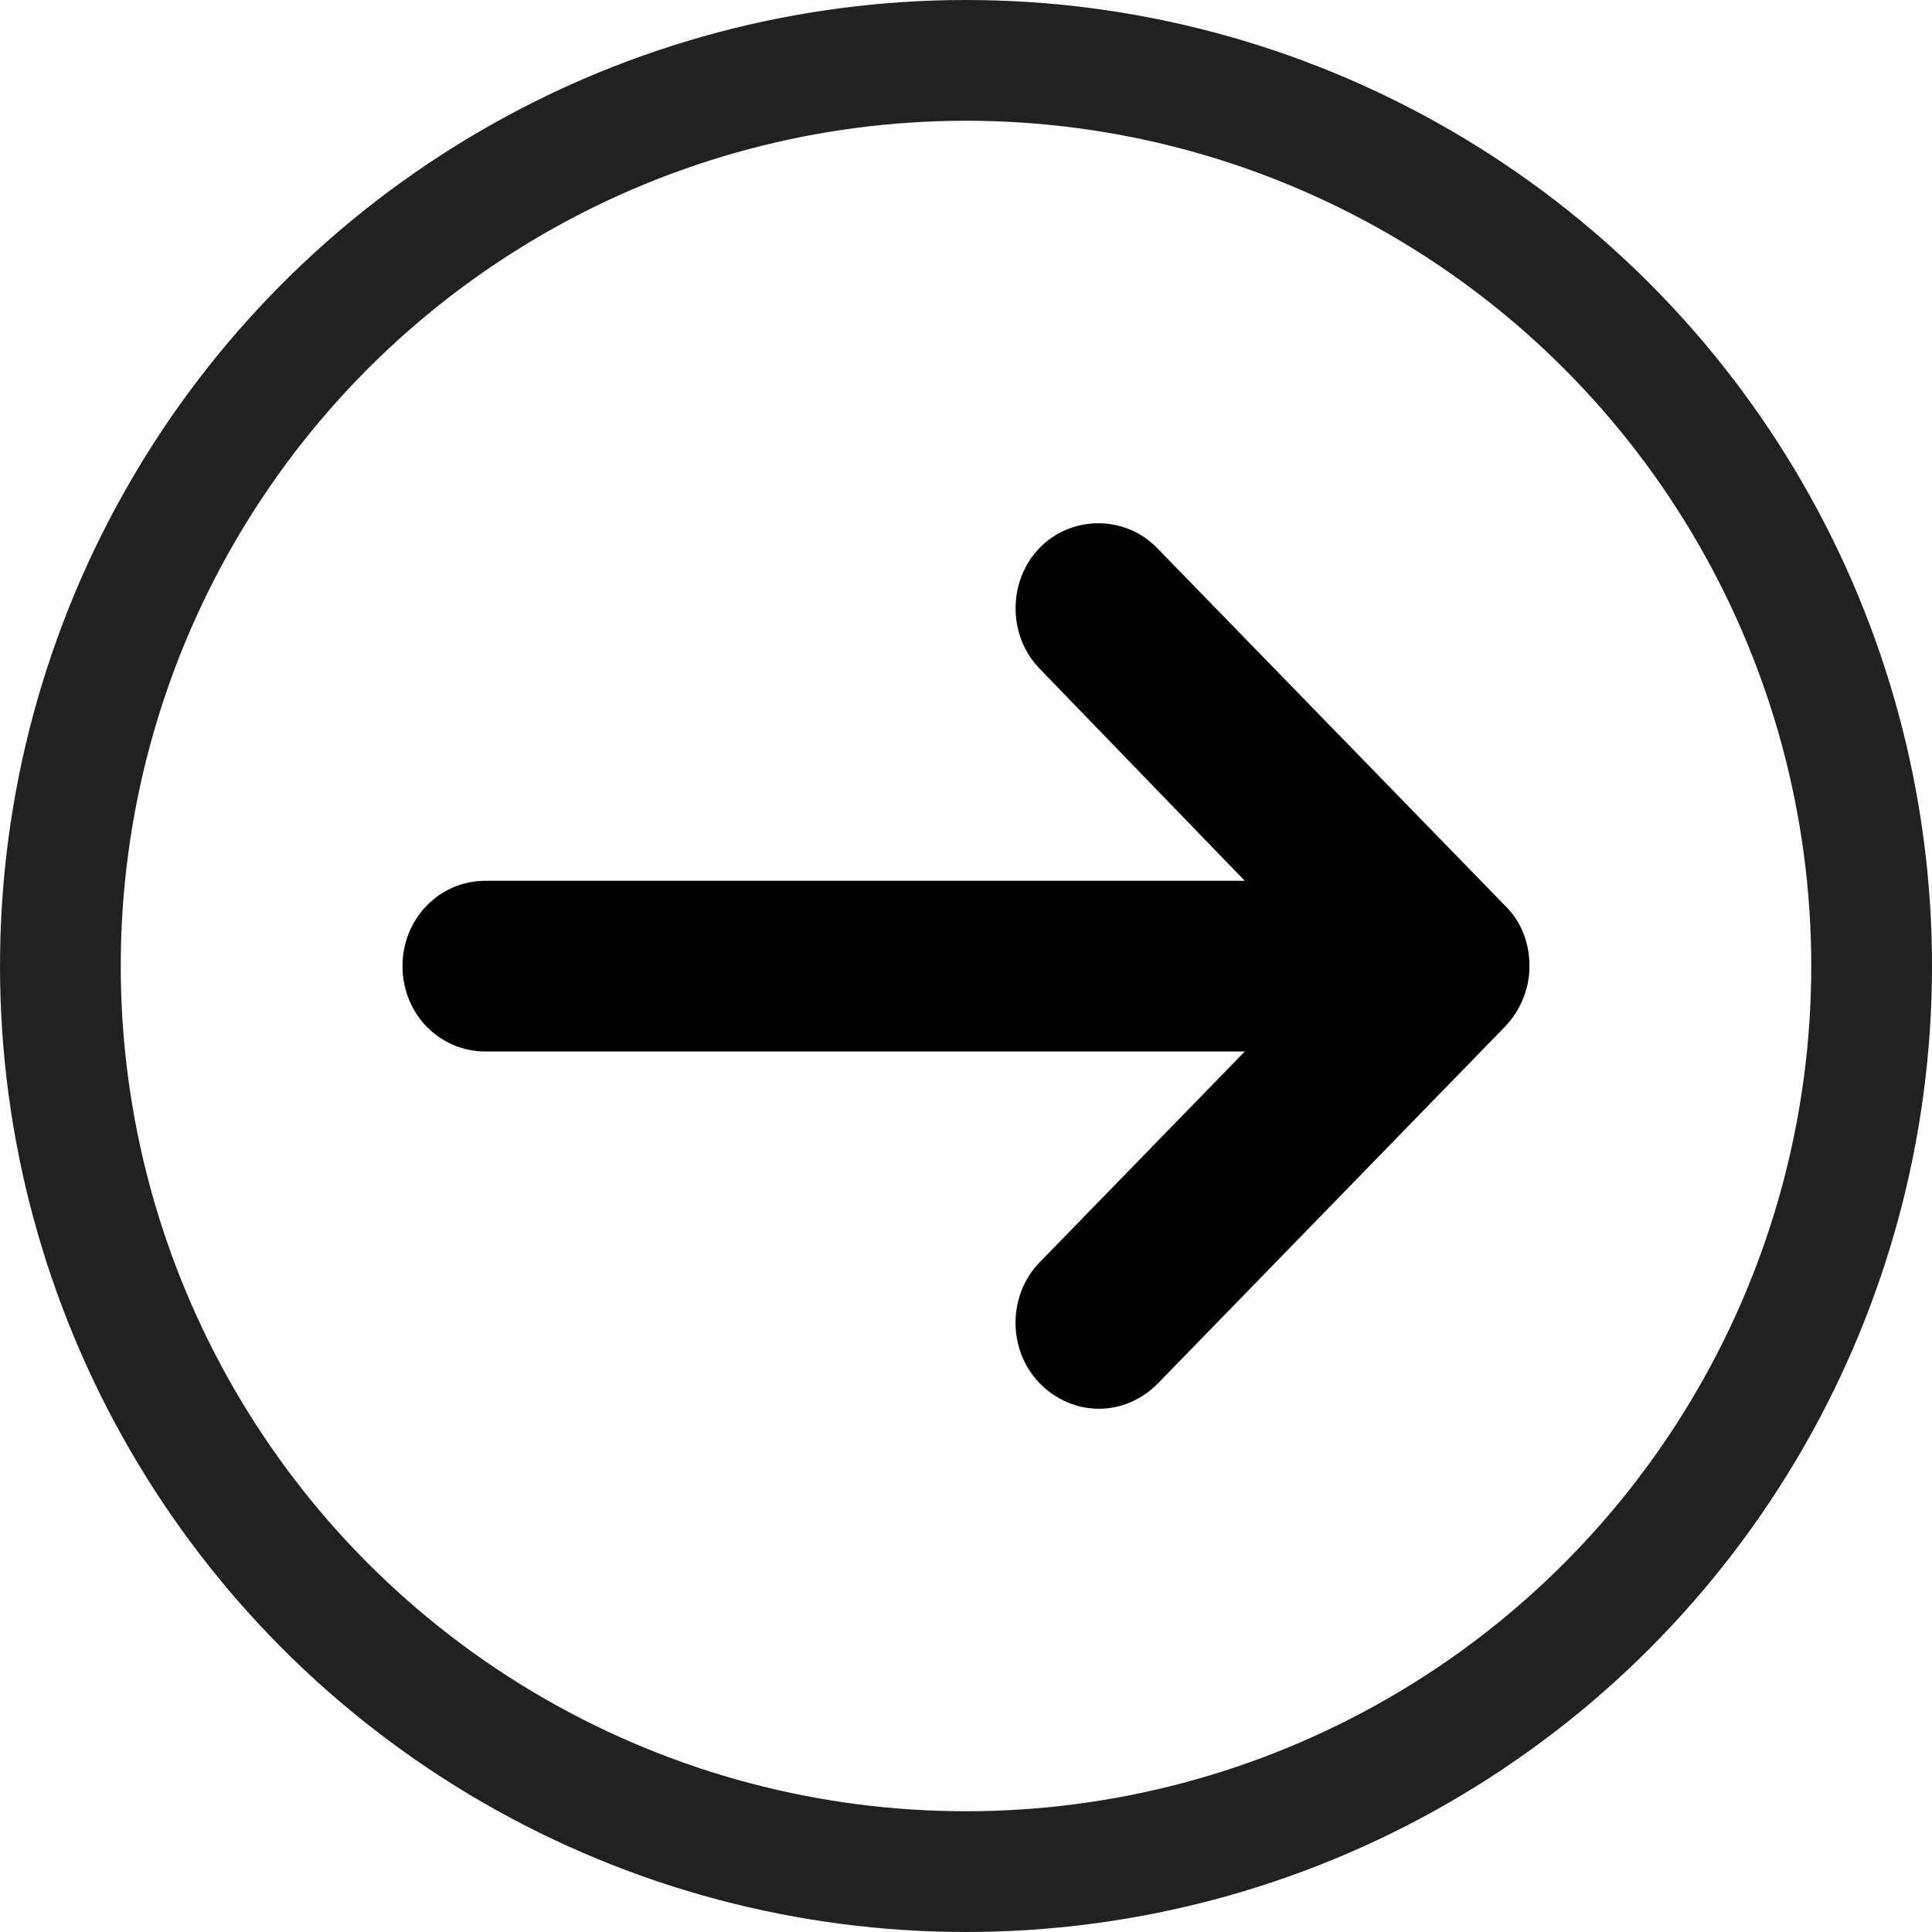 <?xml version="1.0" encoding="UTF-8"?>
<svg width="48px" height="48px" viewBox="0 0 48 48" version="1.1" xmlns="http://www.w3.org/2000/svg" xmlns:xlink="http://www.w3.org/1999/xlink">
    <!-- Generator: Sketch 55.2 (78181) - https://sketchapp.com -->
    <title>circle arrow</title>
    <desc>Created with Sketch.</desc>
    <g id="circle-arrow" stroke="none" stroke-width="1" fill="none" fill-rule="evenodd">
        <g id="Group-7">
            <circle id="Oval" stroke-opacity="0.87" stroke="#000000" stroke-width="3" cx="24" cy="24" r="22.5"></circle>
            <path d="M37.381,22.489 L28.746,13.613 C27.95,12.796 26.624,12.796 25.828,13.613 C25.033,14.431 25.033,15.794 25.828,16.612 L30.926,21.883 L12.063,21.883 C10.914,21.883 10,22.823 10,24.004 C10,25.185 10.914,26.124 12.063,26.124 L30.926,26.124 L25.827,31.365 C25.032,32.183 25.032,33.546 25.827,34.363 C26.239,34.787 26.77,35 27.301,35 C27.832,35 28.362,34.788 28.775,34.363 L37.381,25.518 C37.764,25.124 38,24.579 38,24.004 C38,23.429 37.794,22.883 37.381,22.489 L37.381,22.489 Z" id="Fill-1" fill="#000000"></path>
        </g>
    </g>
</svg>